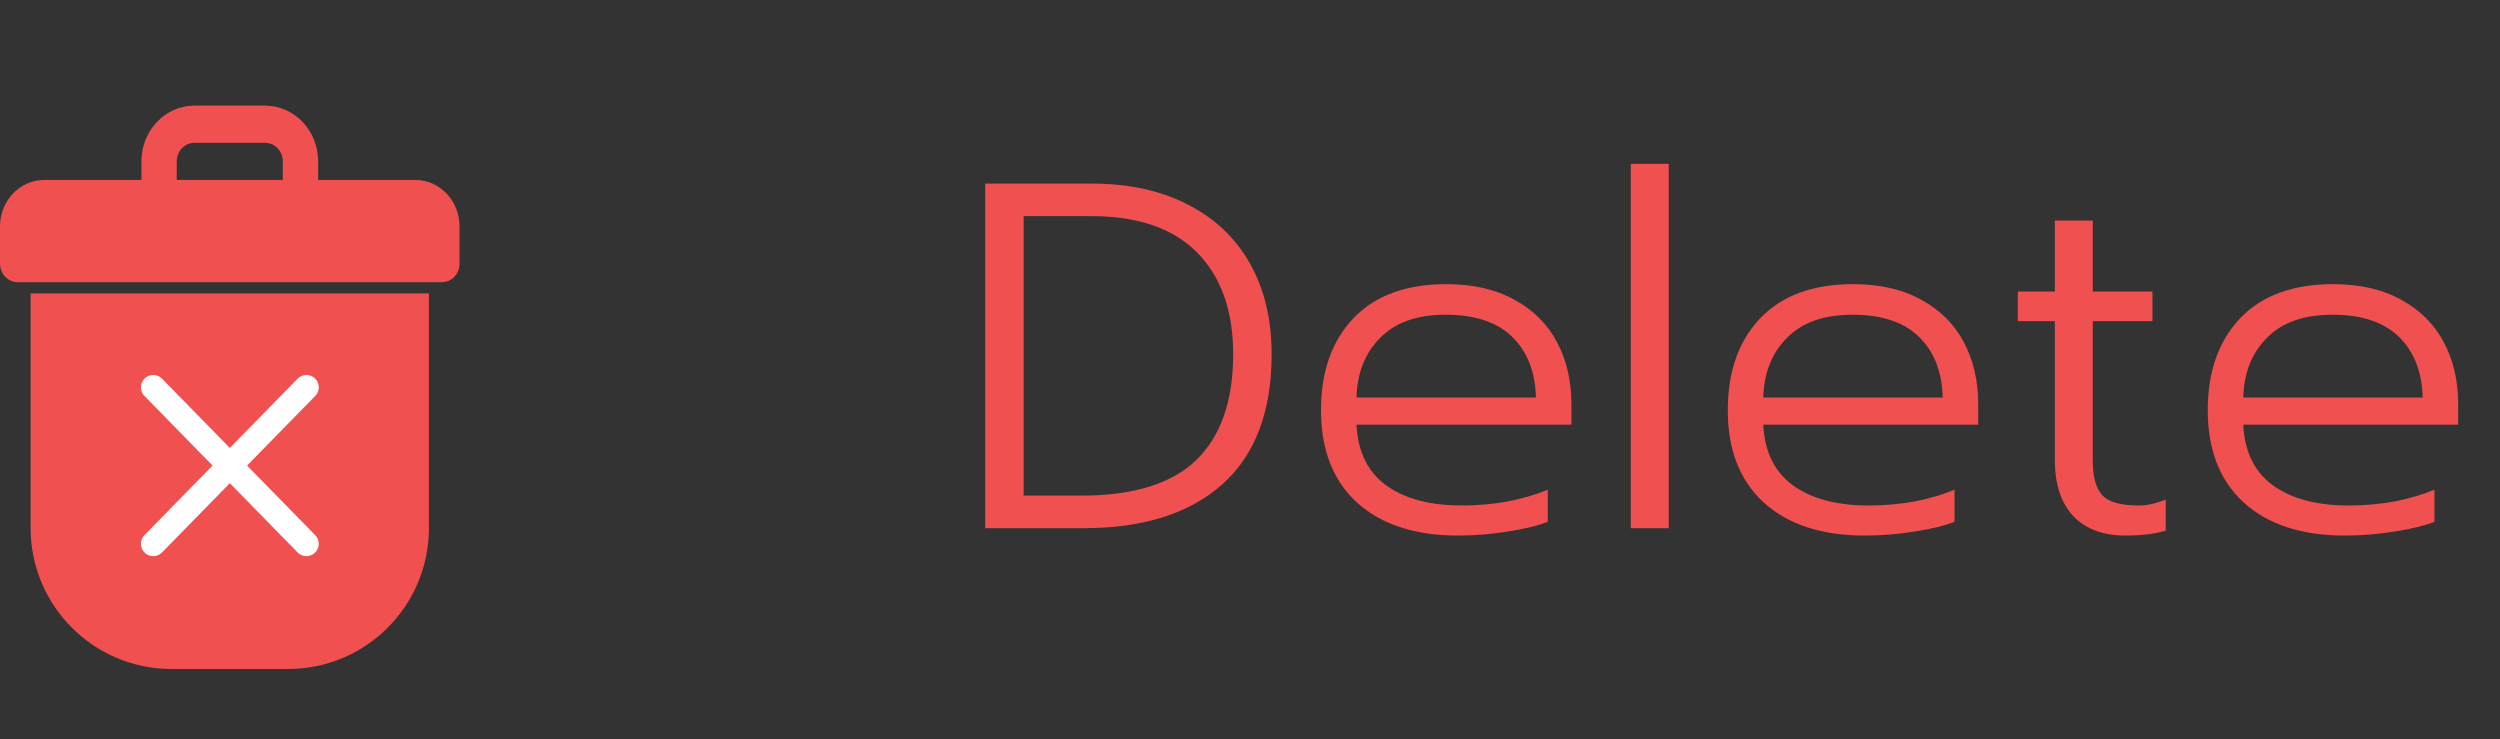<svg width="71" height="21" viewBox="0 0 71 21" fill="none" xmlns="http://www.w3.org/2000/svg">
<rect x="0" y="0" width="71" height="21" fill="#333333" stroke="none"/>
<path d="M27.98 5.214H31.004C32.049 5.214 32.955 5.41 33.72 5.802C34.495 6.194 35.087 6.754 35.498 7.482C35.909 8.21 36.114 9.069 36.114 10.058C36.114 11.691 35.647 12.923 34.714 13.754C33.781 14.585 32.469 15 30.78 15H27.98V5.214ZM30.71 14.076C32.185 14.076 33.272 13.74 33.972 13.068C34.672 12.387 35.022 11.383 35.022 10.058C35.022 8.826 34.681 7.865 34 7.174C33.319 6.483 32.315 6.138 30.99 6.138H29.072V14.076H30.71ZM41.408 15.21C40.186 15.21 39.229 14.897 38.538 14.272C37.857 13.647 37.516 12.774 37.516 11.654C37.516 10.553 37.824 9.68 38.44 9.036C39.056 8.392 39.934 8.07 41.072 8.07C41.838 8.07 42.486 8.219 43.018 8.518C43.55 8.807 43.952 9.209 44.222 9.722C44.493 10.235 44.628 10.819 44.628 11.472V12.06H38.524C38.562 12.825 38.842 13.399 39.364 13.782C39.896 14.165 40.615 14.356 41.52 14.356C41.959 14.356 42.388 14.319 42.808 14.244C43.238 14.16 43.62 14.048 43.956 13.908V14.818C43.676 14.93 43.294 15.023 42.808 15.098C42.332 15.173 41.866 15.21 41.408 15.21ZM43.62 11.29C43.602 10.562 43.378 9.988 42.948 9.568C42.519 9.148 41.889 8.938 41.058 8.938C40.246 8.938 39.626 9.157 39.196 9.596C38.767 10.025 38.543 10.59 38.524 11.29H43.62ZM46.314 4.654H47.392V15H46.314V4.654ZM52.961 15.21C51.739 15.21 50.782 14.897 50.091 14.272C49.41 13.647 49.069 12.774 49.069 11.654C49.069 10.553 49.377 9.68 49.993 9.036C50.609 8.392 51.486 8.07 52.625 8.07C53.391 8.07 54.039 8.219 54.571 8.518C55.103 8.807 55.505 9.209 55.775 9.722C56.046 10.235 56.181 10.819 56.181 11.472V12.06H50.077C50.114 12.825 50.395 13.399 50.917 13.782C51.449 14.165 52.168 14.356 53.073 14.356C53.512 14.356 53.941 14.319 54.361 14.244C54.791 14.16 55.173 14.048 55.509 13.908V14.818C55.229 14.93 54.846 15.023 54.361 15.098C53.885 15.173 53.419 15.21 52.961 15.21ZM55.173 11.29C55.154 10.562 54.931 9.988 54.501 9.568C54.072 9.148 53.442 8.938 52.611 8.938C51.799 8.938 51.178 9.157 50.749 9.596C50.32 10.025 50.096 10.59 50.077 11.29H55.173ZM60.359 15.21C59.724 15.21 59.229 15.023 58.875 14.65C58.529 14.277 58.357 13.745 58.357 13.054V9.12H57.307V8.28H58.357V6.264H59.435V8.28H61.129V9.12H59.435V13.082C59.435 13.549 59.528 13.88 59.715 14.076C59.901 14.263 60.242 14.356 60.737 14.356C60.979 14.356 61.236 14.3 61.507 14.188V15.07C61.199 15.163 60.816 15.21 60.359 15.21ZM66.592 15.21C65.369 15.21 64.413 14.897 63.722 14.272C63.041 13.647 62.7 12.774 62.7 11.654C62.7 10.553 63.008 9.68 63.624 9.036C64.24 8.392 65.117 8.07 66.256 8.07C67.021 8.07 67.67 8.219 68.202 8.518C68.734 8.807 69.135 9.209 69.406 9.722C69.677 10.235 69.812 10.819 69.812 11.472V12.06H63.708C63.745 12.825 64.025 13.399 64.548 13.782C65.08 14.165 65.799 14.356 66.704 14.356C67.143 14.356 67.572 14.319 67.992 14.244C68.421 14.16 68.804 14.048 69.14 13.908V14.818C68.86 14.93 68.477 15.023 67.992 15.098C67.516 15.173 67.049 15.21 66.592 15.21ZM68.804 11.29C68.785 10.562 68.561 9.988 68.132 9.568C67.703 9.148 67.073 8.938 66.242 8.938C65.43 8.938 64.809 9.157 64.38 9.596C63.951 10.025 63.727 10.59 63.708 11.29H68.804Z" fill="#F05050"/>
<path d="M0.87 8.332H12.181V14.999C12.181 17.208 10.39 18.999 8.181 18.999H4.87C2.661 18.999 0.87 17.208 0.87 14.999V8.332Z" fill="#F05050"/>
<path d="M4.352 11L8.702 15.444M4.352 15.444L8.702 11" stroke="white" stroke-width="0.7" stroke-linecap="round" stroke-linejoin="round"/>
<path d="M11.796 5.111H9.035V4.583C9.035 3.709 8.361 3 7.529 3H5.521C4.69 3 4.016 3.709 4.016 4.583V5.111H1.255C0.562 5.111 0 5.702 0 6.431V7.486C0 7.778 0.225 8.014 0.502 8.014H12.549C12.826 8.014 13.051 7.778 13.051 7.486V6.431C13.051 5.702 12.489 5.111 11.796 5.111ZM5.019 4.583C5.019 4.292 5.245 4.056 5.521 4.056H7.529C7.806 4.056 8.031 4.292 8.031 4.583V5.111H5.019V4.583Z" fill="#F05050"/>
</svg>
